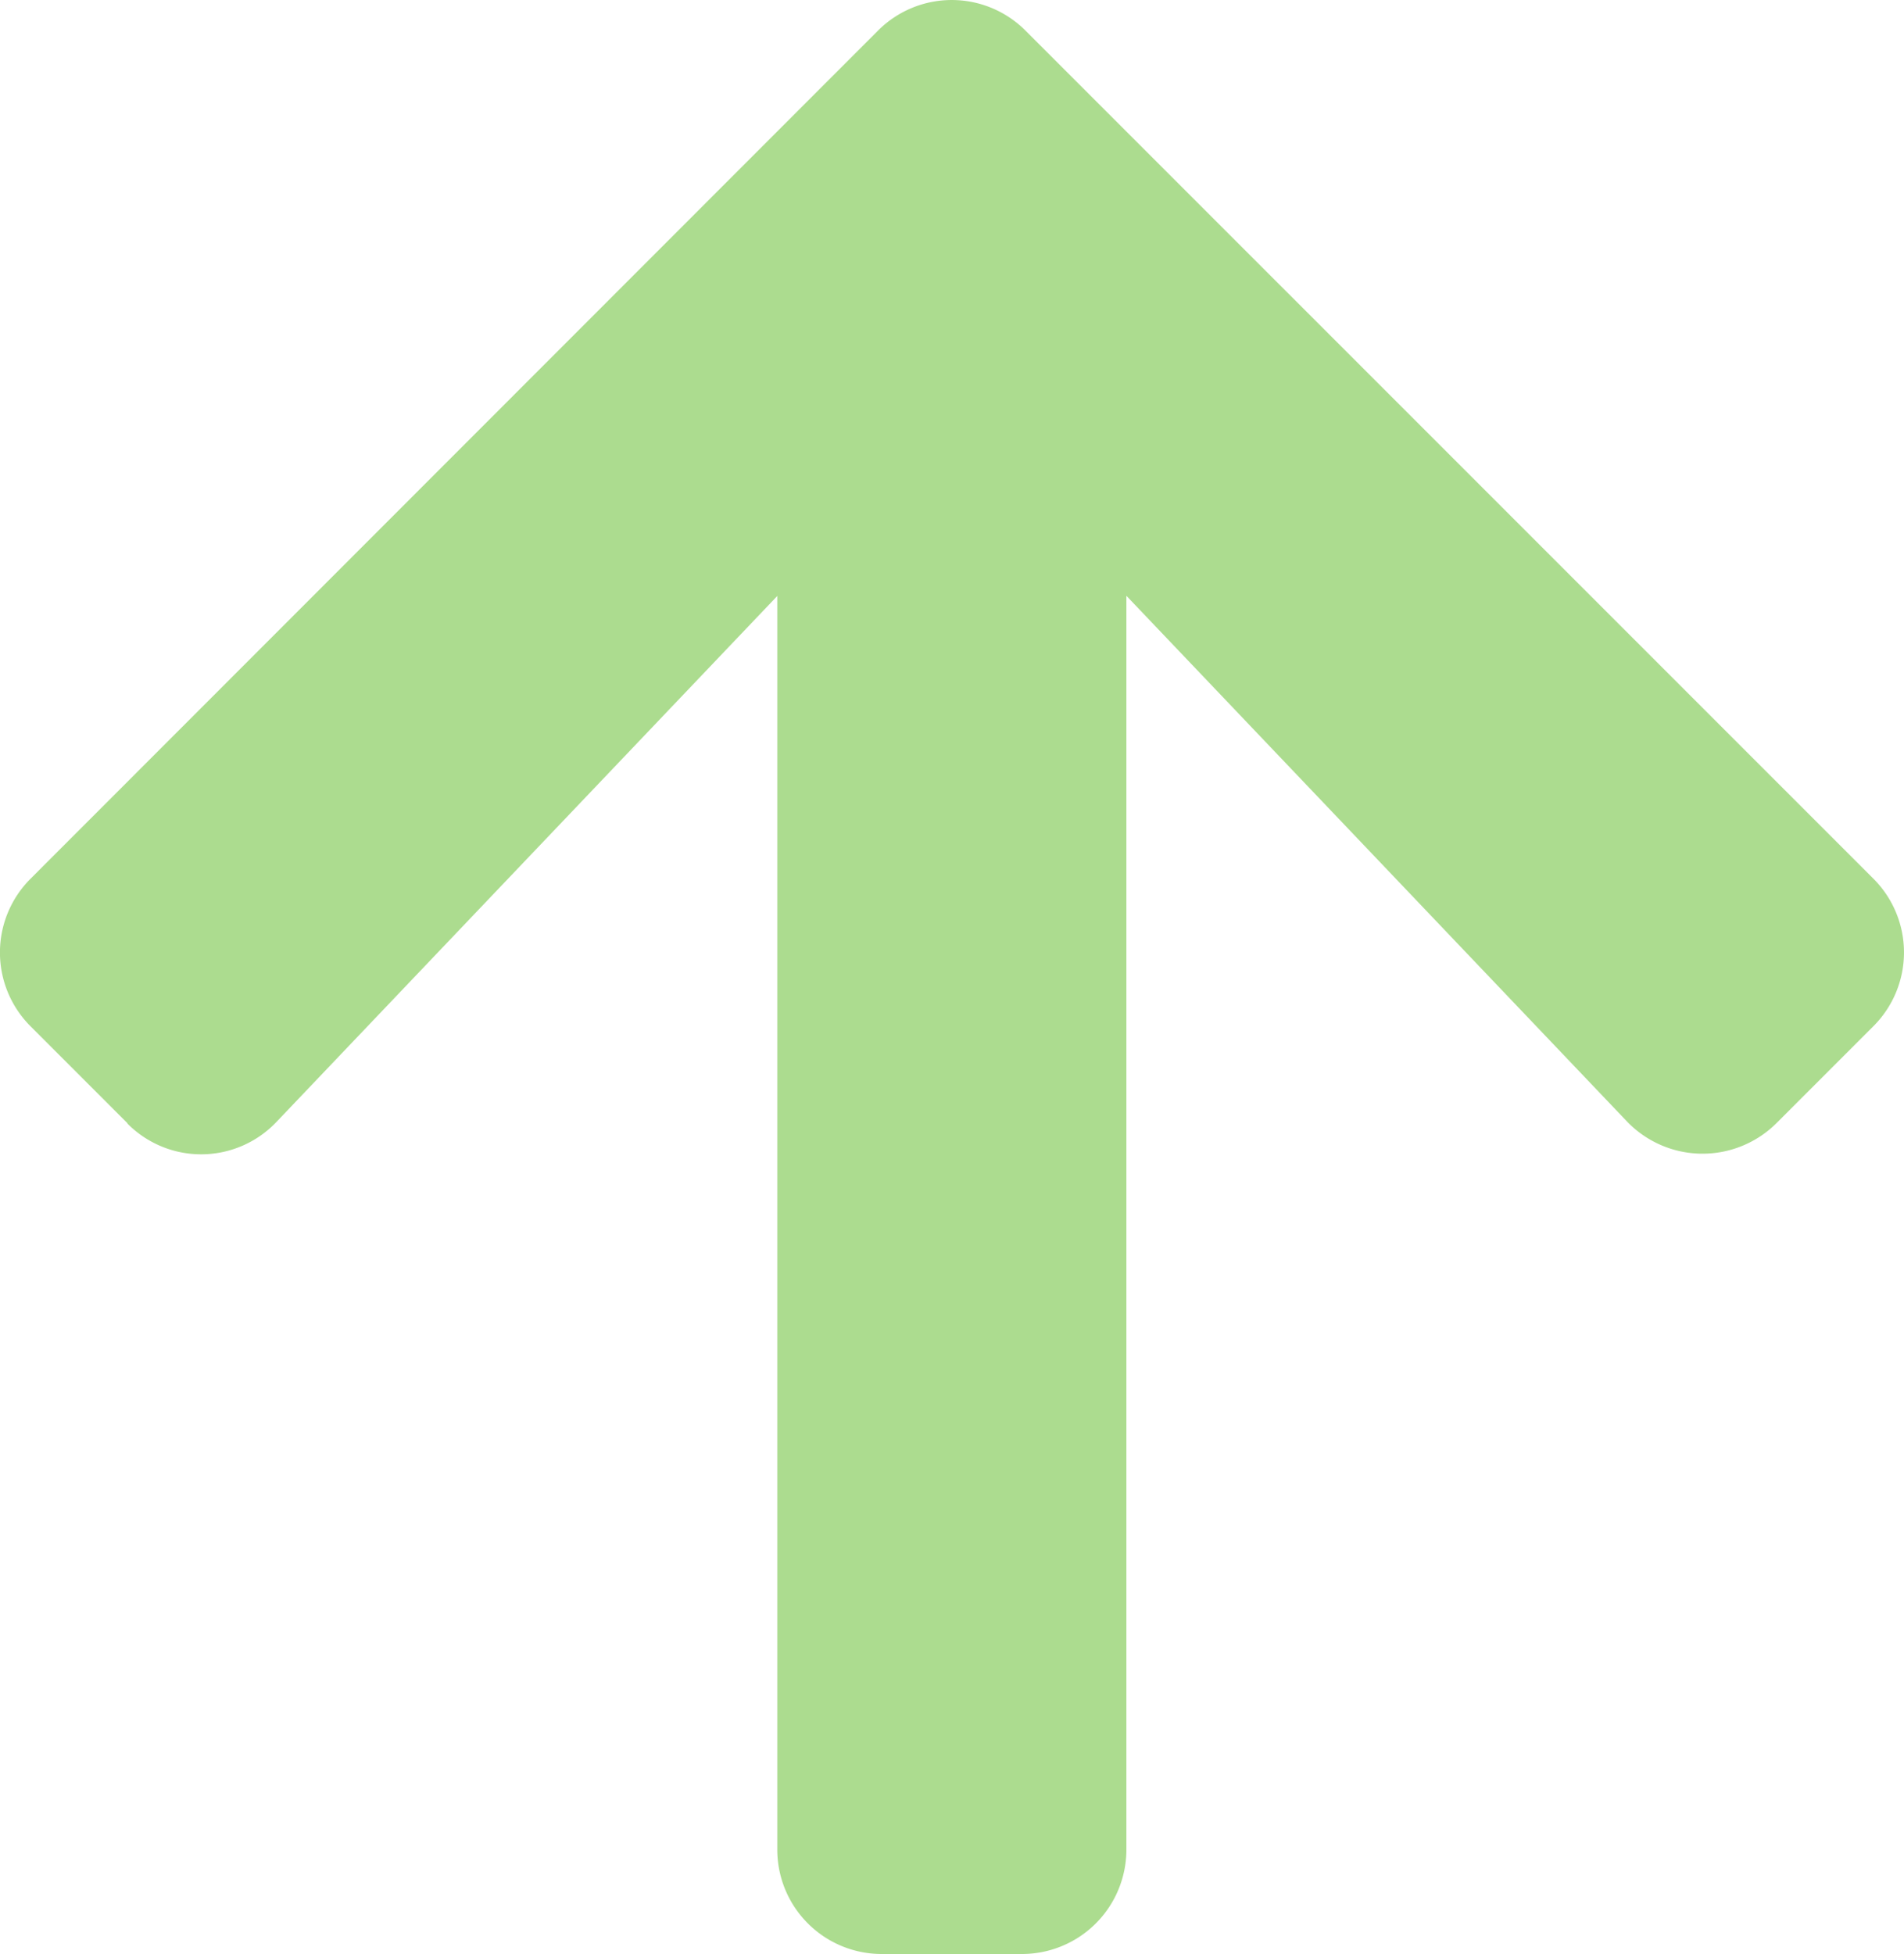 <svg xmlns="http://www.w3.org/2000/svg" width="29.348" height="30.111" viewBox="0 0 29.348 30.111">
  <path id="Icon_awesome-arrow-down" data-name="Icon awesome-arrow-down" d="M27.78,15.052l1.492,1.492a1.606,1.606,0,0,1,0,2.278L16.214,31.887a1.606,1.606,0,0,1-2.278,0L.871,18.823a1.606,1.606,0,0,1,0-2.278l1.492-1.492a1.615,1.615,0,0,1,2.305.027l7.715,8.1V3.863A1.609,1.609,0,0,1,14,2.25h2.151a1.609,1.609,0,0,1,1.613,1.613V23.177l7.715-8.1a1.6,1.6,0,0,1,2.305-.027Z" transform="translate(29.745 32.361) rotate(180)" fill="#acdc8f"/>
</svg>
